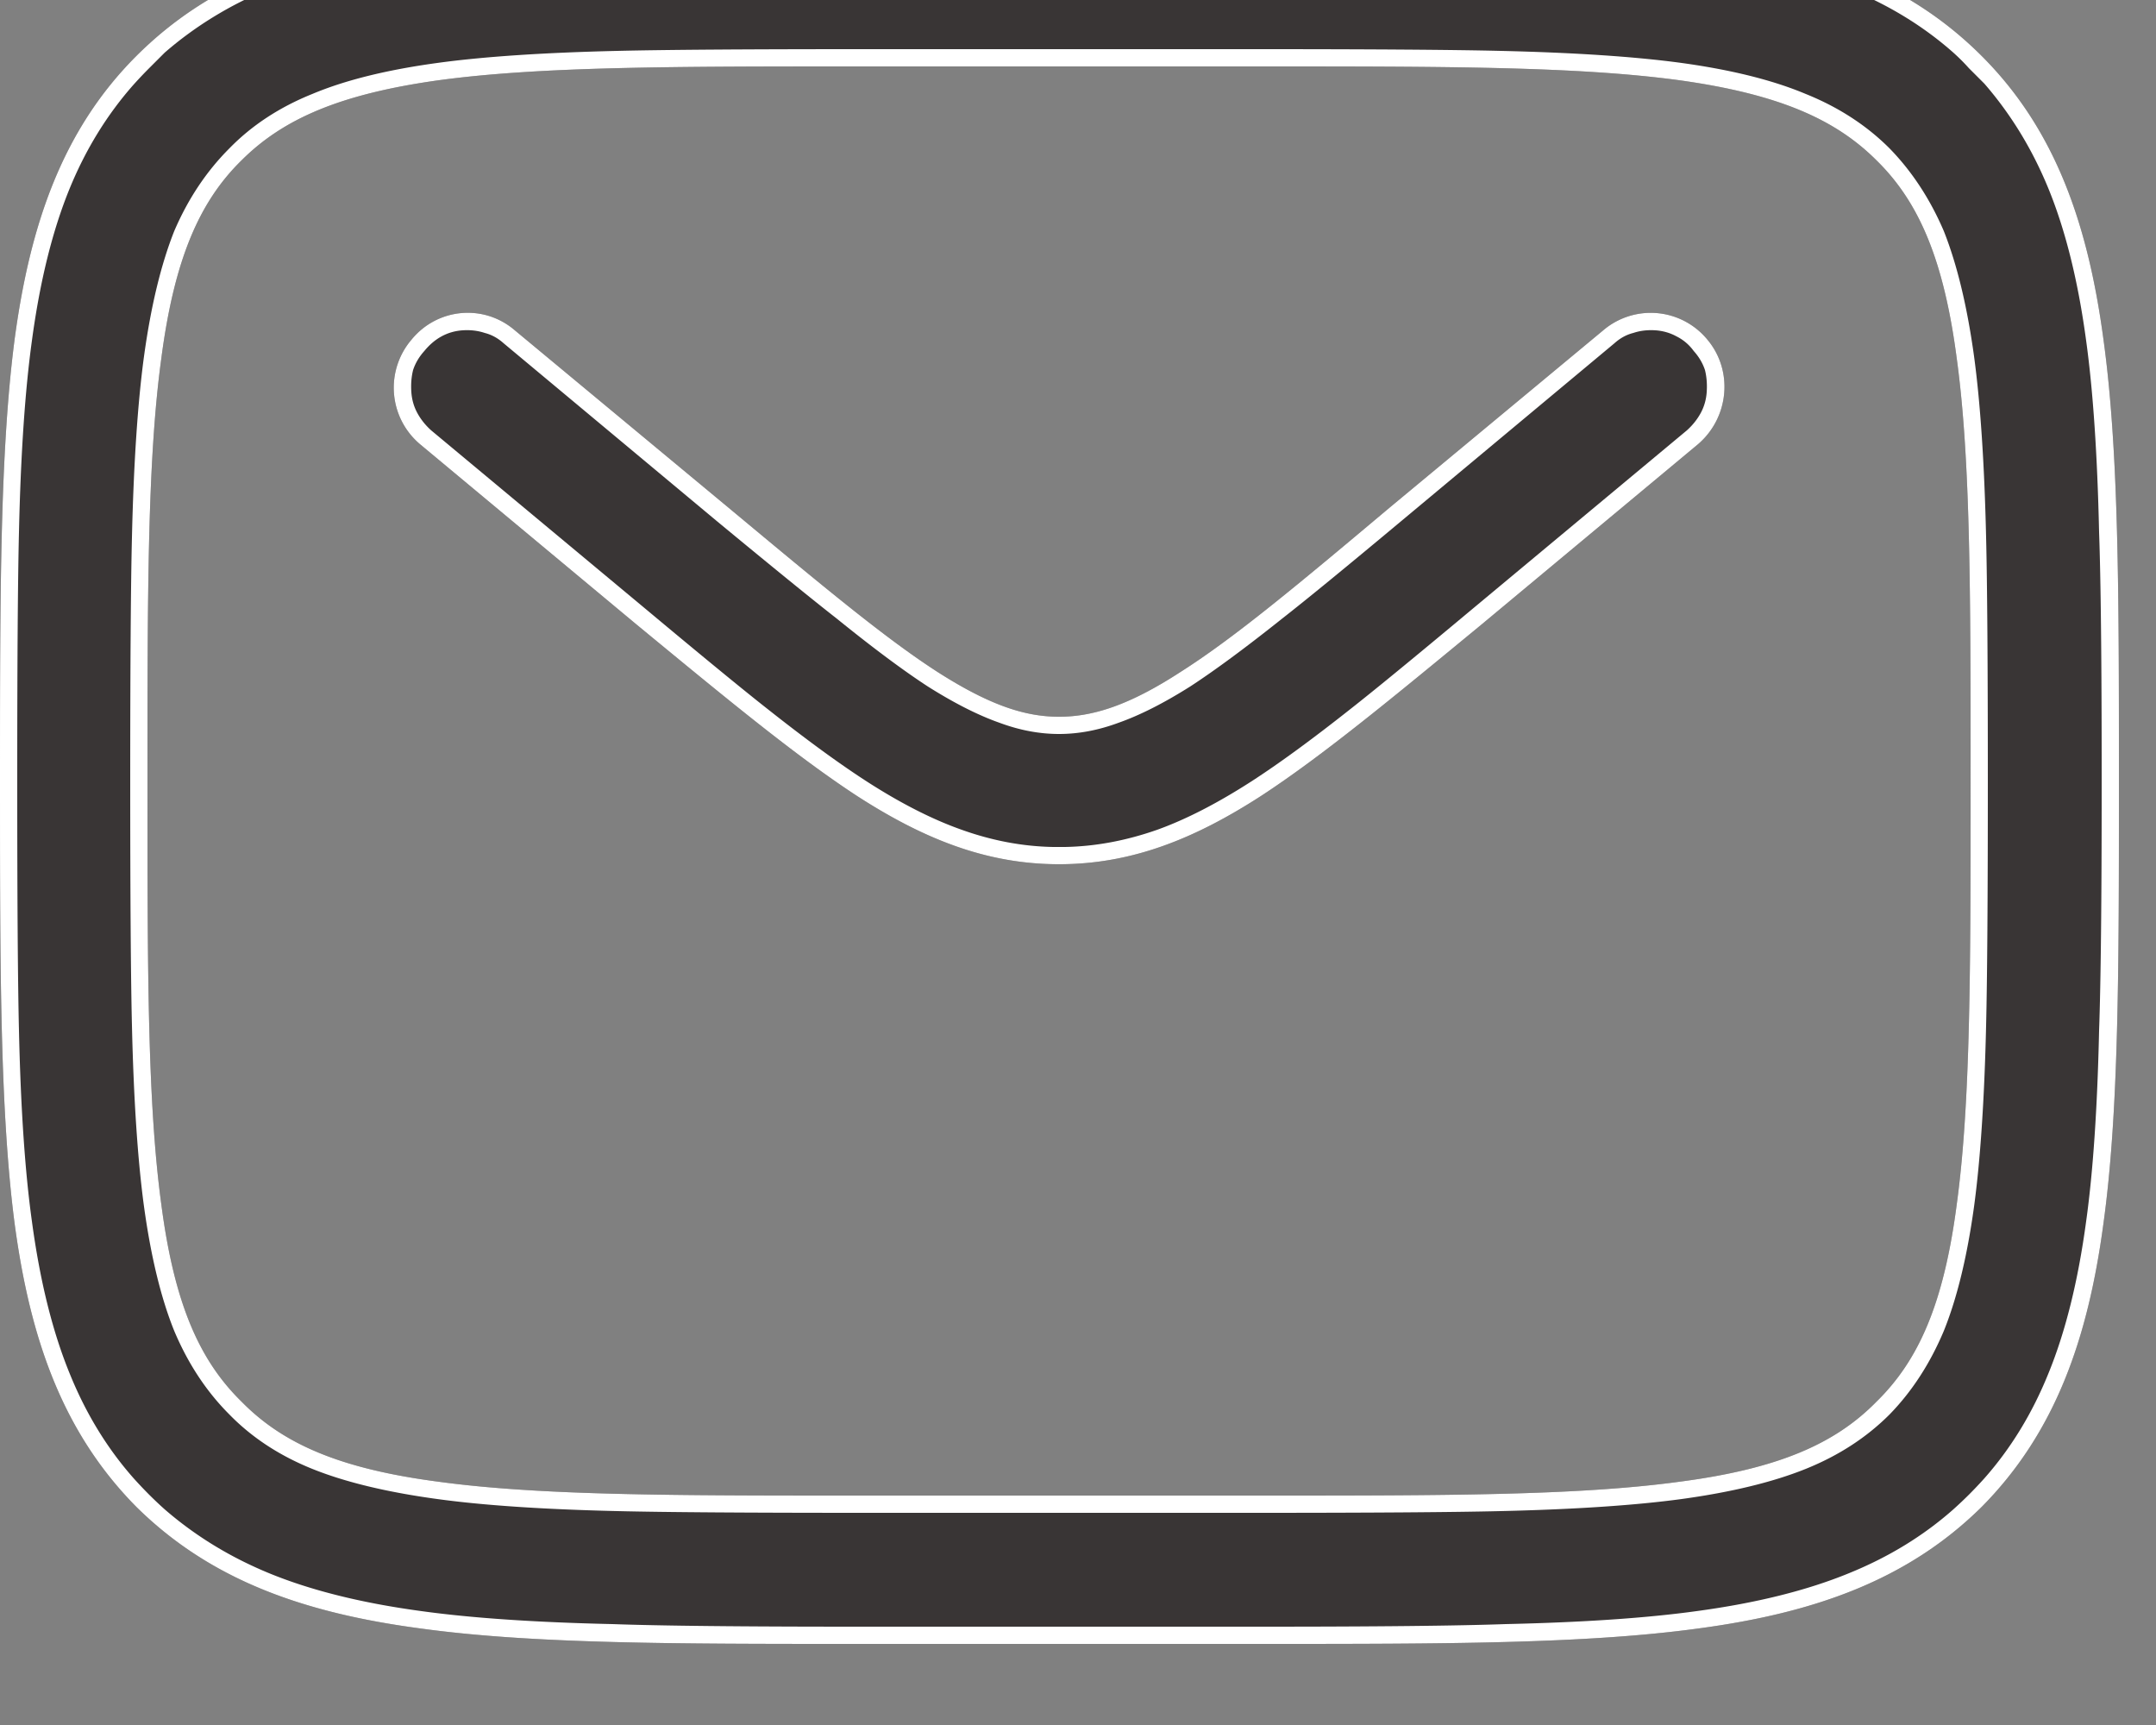 <svg xmlns="http://www.w3.org/2000/svg" width="25" height="20" fill="none"><rect width="100%" height="100%" fill="#808080" stroke="none"/><path fill="#393535" fill-rule="evenodd" d="M9.93-.94h4.7c2.1 0 3.76 0 5.07.17 1.34.18 2.42.56 3.28 1.42.85.85 1.23 1.94 1.41 3.28.18 1.3.18 2.96.18 5.06v.13c0 2.1 0 3.77-.18 5.07-.18 1.34-.56 2.42-1.41 3.28-.86.85-1.94 1.23-3.28 1.41-1.31.18-2.97.18-5.07.18h-4.7c-2.1 0-3.76 0-5.06-.18-1.35-.18-2.43-.56-3.29-1.41-.85-.86-1.23-1.94-1.41-3.28C0 12.89 0 11.22 0 9.12v-.13c0-2.1 0-3.76.17-5.06C.35 2.59.73 1.5 1.58.65 2.44-.21 3.52-.59 4.87-.77c1.3-.17 2.96-.17 5.06-.17ZM5.09.93c-1.15.16-1.81.45-2.29.93-.49.48-.78 1.15-.93 2.3-.16 1.17-.16 2.72-.16 4.9s0 3.72.16 4.9c.15 1.15.44 1.81.93 2.29.48.49 1.14.78 2.29.93 1.18.16 2.73.16 4.91.16h4.57c2.18 0 3.72 0 4.9-.16 1.15-.15 1.81-.44 2.29-.93.49-.48.78-1.14.93-2.29.16-1.18.16-2.72.16-4.9s0-3.73-.16-4.9c-.15-1.15-.44-1.82-.93-2.3-.48-.48-1.14-.77-2.29-.93-1.18-.16-2.72-.16-4.9-.16H10c-2.18 0-3.73 0-4.91.16Zm-.32 3.01c.3-.37.84-.42 1.2-.11l2.47 2.05c1.07.89 1.81 1.51 2.43 1.91.61.39 1.02.52 1.41.52.39 0 .81-.13 1.41-.52.63-.4 1.37-1.02 2.43-1.91l2.47-2.05a.85.85 0 0 1 1.21.11c.3.36.25.9-.11 1.21l-2.51 2.09c-1.02.84-1.84 1.52-2.56 1.99-.76.49-1.49.79-2.34.79-.85 0-1.58-.3-2.34-.79-.72-.47-1.54-1.15-2.56-1.99L4.87 5.15a.857.857 0 0 1-.1-1.21Z"/><path fill="#FFF" fill-rule="evenodd" d="M9.93-.94h4.7c2.1 0 3.76 0 5.07.17 1.34.18 2.42.56 3.28 1.42.85.85 1.23 1.94 1.41 3.28.18 1.3.18 2.96.18 5.06v.13c0 2.1 0 3.77-.18 5.07-.18 1.34-.56 2.42-1.41 3.28-.86.85-1.94 1.23-3.28 1.41-1.31.18-2.97.18-5.07.18h-4.7c-2.1 0-3.76 0-5.06-.18-1.35-.18-2.43-.56-3.29-1.41-.85-.86-1.23-1.94-1.41-3.28C0 12.89 0 11.22 0 9.12v-.13c0-2.1 0-3.76.17-5.06C.35 2.59.73 1.5 1.58.65 2.44-.21 3.52-.59 4.87-.77c1.3-.17 2.96-.17 5.06-.17Zm0 .2h4.7q1.99 0 2.83.02 1.34.03 2.21.15 1.04.14 1.77.44.69.28 1.21.74.1.09.18.18l.18.18q.46.53.74 1.21.3.73.44 1.77.12.87.15 2.22.03.83.03 2.82v.13q0 1.99-.03 2.83-.03 1.35-.15 2.21-.14 1.04-.44 1.77-.28.69-.74 1.21-.09.1-.18.19-.08.08-.18.17-.52.46-1.21.74-.73.3-1.77.44-.87.12-2.21.15-.84.03-2.83.03h-4.7q-1.99 0-2.83-.03-1.34-.03-2.21-.15-1.04-.14-1.77-.44-.68-.28-1.21-.74-.09-.08-.18-.17-.09-.09-.18-.19-.46-.52-.74-1.21-.3-.73-.44-1.77-.12-.86-.15-2.21Q.2 11.11.2 9.12v-.13Q.2 7 .22 6.17q.03-1.35.15-2.22.14-1.04.44-1.77.28-.68.74-1.2.09-.1.18-.19l.18-.18q.53-.46 1.21-.74.73-.3 1.77-.44.87-.12 2.21-.15.84-.02 2.83-.02ZM3.62 1.09q-.57.23-.96.63-.4.4-.64.96-.23.58-.35 1.45-.11.81-.14 2.1-.02.82-.02 2.83 0 2 .02 2.83.03 1.29.14 2.1.12.87.35 1.44.24.57.64.97.39.4.96.63.57.23 1.45.35.8.11 2.09.14.83.02 2.84.02h4.57q2 0 2.83-.02 1.29-.03 2.1-.14.87-.12 1.44-.35.57-.23.97-.63.39-.4.63-.97.23-.57.35-1.44.11-.81.14-2.1.02-.83.02-2.83 0-2.01-.02-2.83-.03-1.29-.14-2.1-.12-.87-.35-1.45-.24-.56-.63-.96-.4-.4-.97-.63-.57-.24-1.44-.36-.81-.11-2.1-.14-.83-.02-2.83-.02H10q-2.01 0-2.84.02-1.29.03-2.09.14-.88.12-1.45.36ZM5.09.93c-1.15.16-1.81.45-2.29.93-.49.48-.78 1.15-.93 2.3-.16 1.17-.16 2.72-.16 4.9s0 3.72.16 4.9c.15 1.15.44 1.81.93 2.29.48.49 1.14.78 2.29.93 1.18.16 2.73.16 4.91.16h4.57c2.18 0 3.72 0 4.9-.16 1.15-.15 1.81-.44 2.29-.93.49-.48.78-1.14.93-2.29.16-1.18.16-2.72.16-4.9s0-3.73-.16-4.9c-.15-1.15-.44-1.82-.93-2.3-.48-.48-1.14-.77-2.29-.93-1.18-.16-2.72-.16-4.9-.16H10c-2.18 0-3.73 0-4.91.16Zm-.32 3.01c.3-.37.84-.42 1.2-.11l2.47 2.05c1.07.89 1.81 1.51 2.43 1.91.61.39 1.02.52 1.41.52.39 0 .81-.13 1.41-.52.63-.4 1.37-1.02 2.43-1.91l2.47-2.05a.85.85 0 0 1 1.21.11c.3.36.25.9-.11 1.21l-2.51 2.09c-1.02.84-1.84 1.52-2.56 1.99-.76.49-1.49.79-2.34.79-.85 0-1.58-.3-2.34-.79-.72-.47-1.54-1.15-2.56-1.99L4.87 5.15a.857.857 0 0 1-.1-1.21Zm.85-.08q.12.03.22.12l2.47 2.06q.98.81 1.39 1.13.63.51 1.06.79.46.29.83.42.35.13.69.13.34 0 .69-.13.37-.13.83-.42.43-.28 1.07-.79.41-.32 1.38-1.13l2.47-2.06q.1-.09.22-.12.12-.04.26-.03.13.01.24.07.12.06.2.17.09.1.13.22.03.12.02.26-.01.13-.07.24-.06.11-.16.2l-2.51 2.09q-.97.81-1.39 1.14-.67.53-1.15.84-.59.38-1.09.56-.54.19-1.07.2h-.14q-.53-.01-1.06-.2-.51-.18-1.1-.56-.48-.31-1.15-.84-.42-.33-1.39-1.14L5 4.99q-.1-.09-.16-.2-.06-.11-.07-.24-.01-.14.02-.26.04-.12.13-.22.09-.11.2-.17.11-.06.24-.07.14-.01.26.03Z"/></svg>